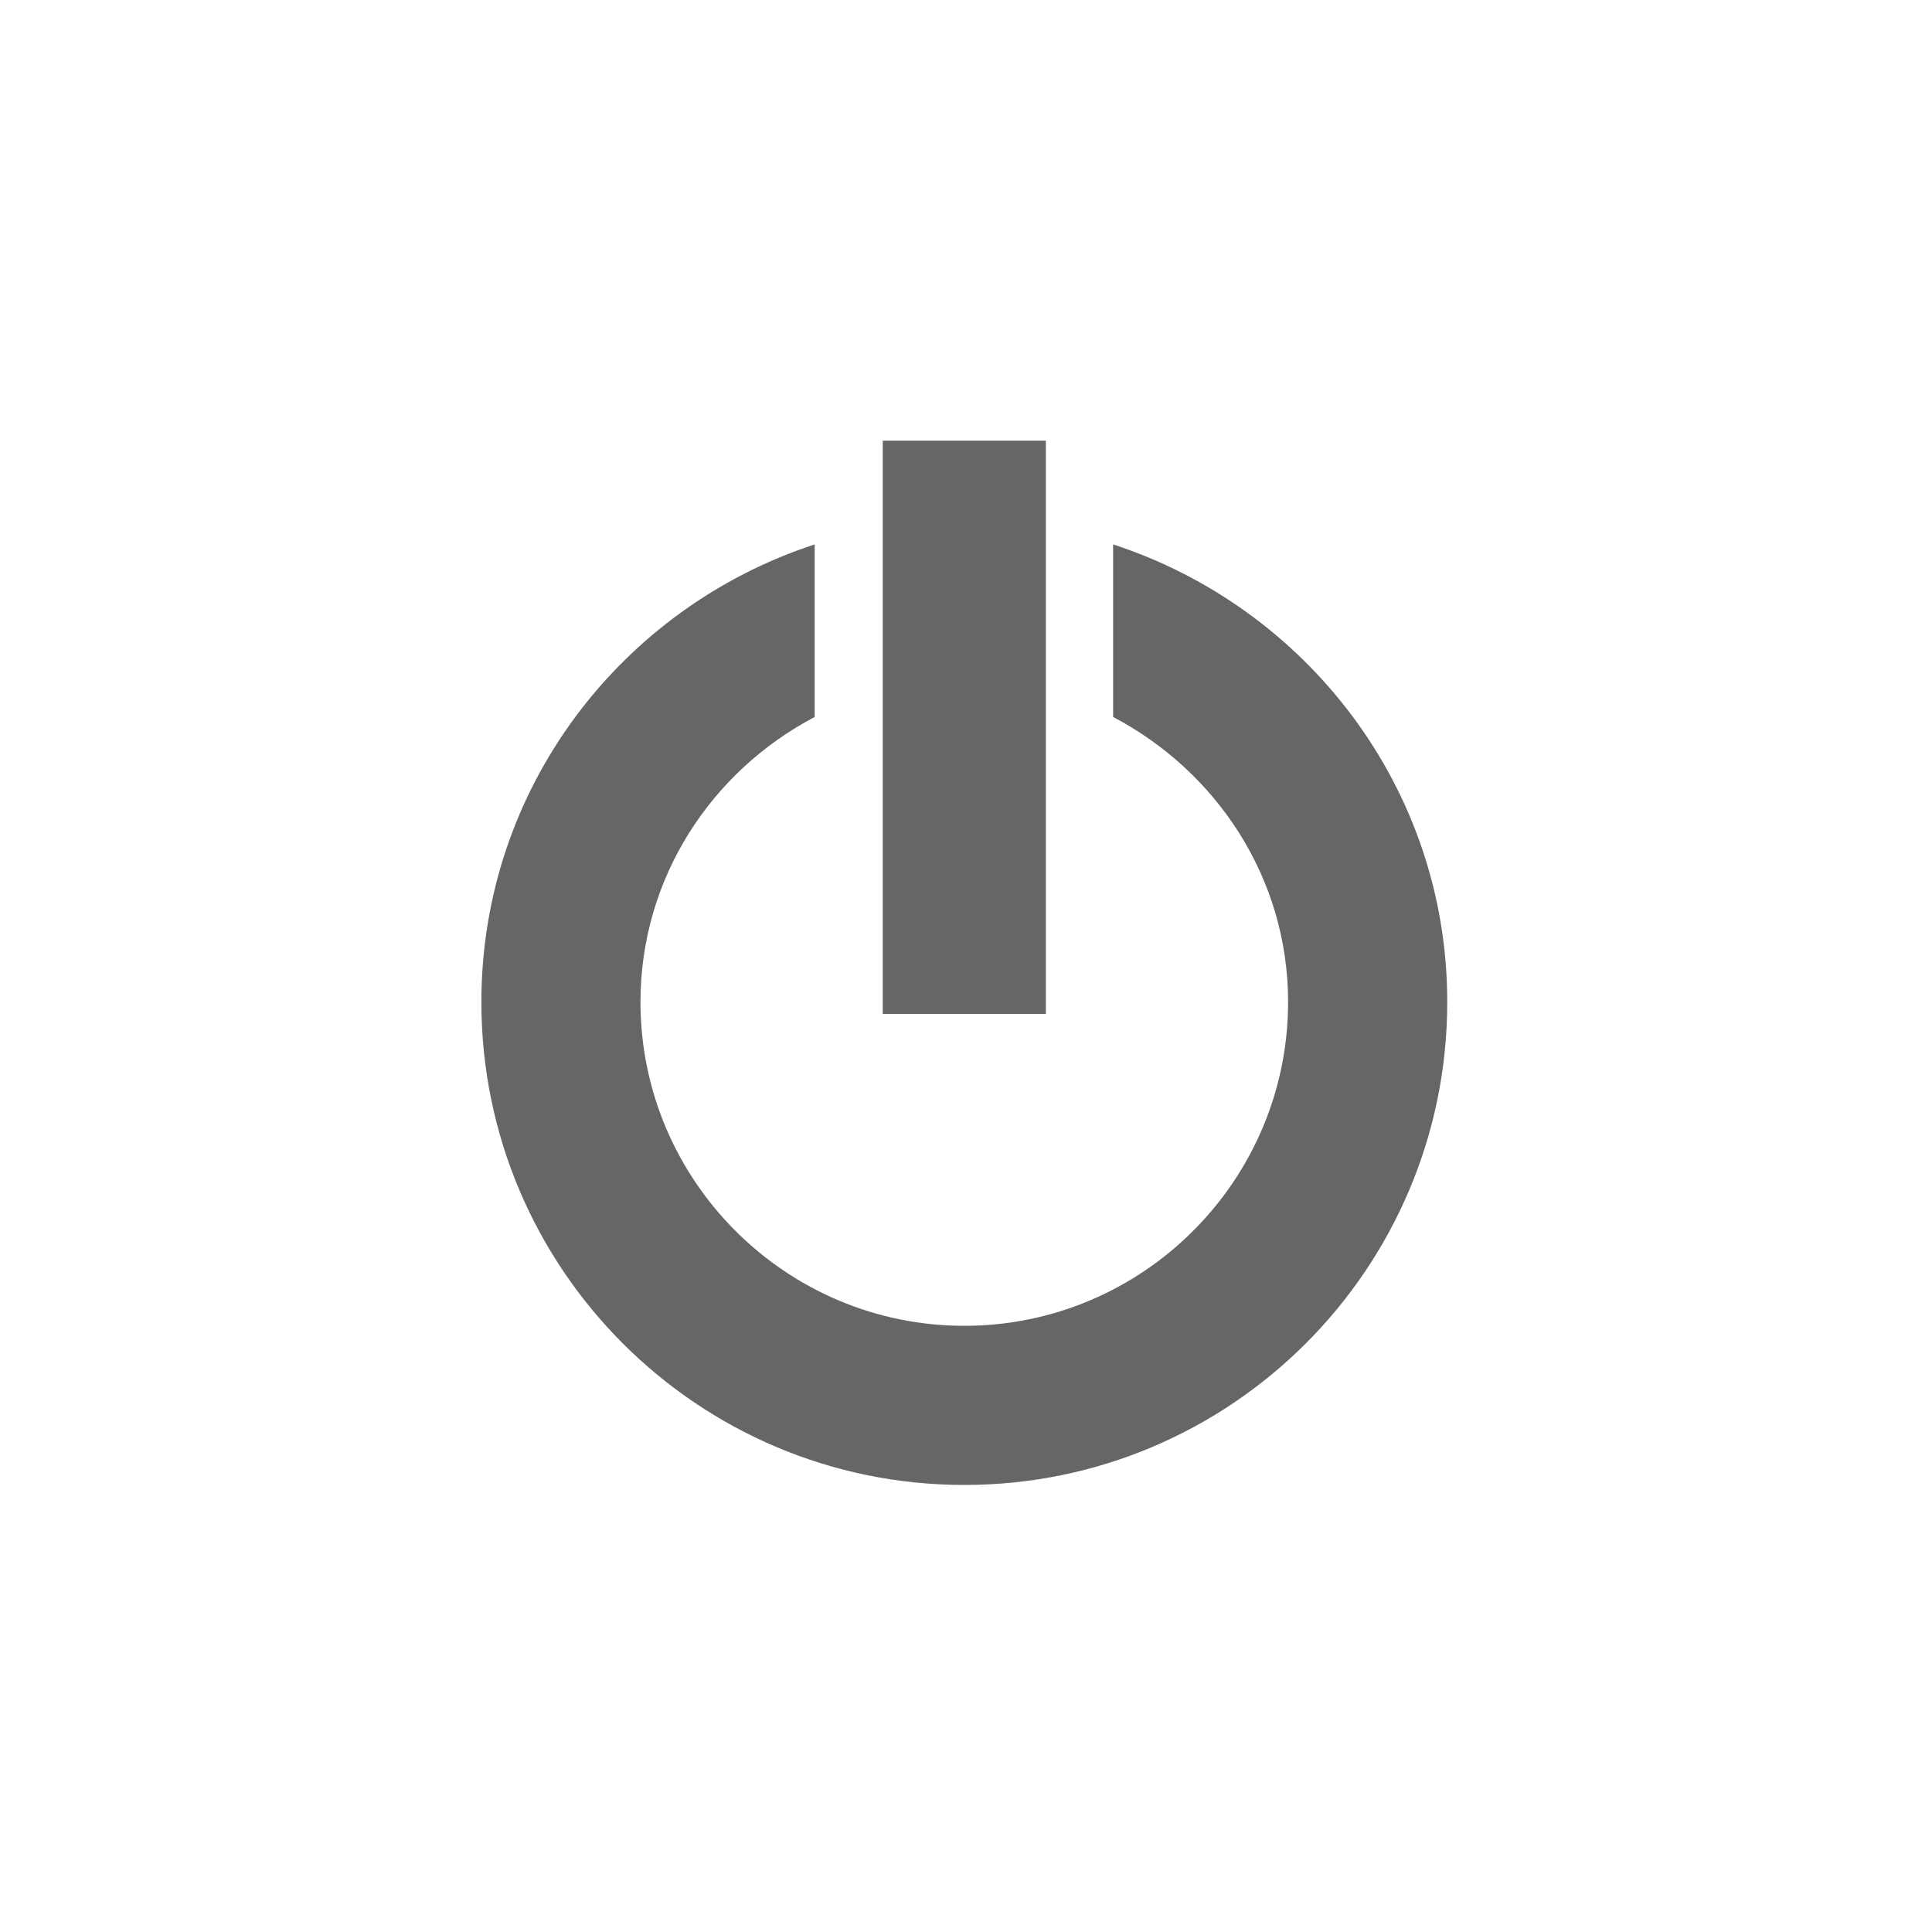 <?xml version="1.0" encoding="UTF-8" standalone="no"?>
<svg
   xmlns:dc="http://purl.org/dc/elements/1.1/"
   xmlns:cc="http://creativecommons.org/ns#"
   xmlns:rdf="http://www.w3.org/1999/02/22-rdf-syntax-ns#"
   xmlns:svg="http://www.w3.org/2000/svg"
   xmlns="http://www.w3.org/2000/svg"
   xmlns:sodipodi="http://sodipodi.sourceforge.net/DTD/sodipodi-0.dtd"
   xmlns:inkscape="http://www.inkscape.org/namespaces/inkscape"
   viewBox="0 0 40 40"
   id="svg2"
   version="1.1"
   inkscape:version="0.48.4 r9939"
   width="100%"
   height="100%"
   sodipodi:docname="close.svg">
  <sodipodi:namedview
     pagecolor="#ffffff"
     bordercolor="#666666"
     borderopacity="1"
     objecttolerance="10"
     gridtolerance="10"
     guidetolerance="10"
     inkscape:pageopacity="0"
     inkscape:pageshadow="2"
     inkscape:window-width="1096"
     inkscape:window-height="819"
     id="namedview12"
     showgrid="false"
     inkscape:zoom="5.9"
     inkscape:cx="20"
     inkscape:cy="19.661017"
     inkscape:window-x="0"
     inkscape:window-y="24"
     inkscape:window-maximized="0"
     inkscape:current-layer="svg2" />
  <defs
     id="defs4" />
  <g
     fill="#b3b3b3"
     fill-rule="evenodd"
     transform="matrix(.561 0 0 .561 -325.345 -420.445)"
     id="g6"
     style="fill:#666666;fill-opacity:1">
    <path
       d="m649.094,892c-7.619,2.49-13.156,9.605-13.156,18.062 0,10.525 8.537,19.062 19.062,19.062 10.525-0 19.062-8.537 19.062-19.062-0-8.458-5.564-15.574-13.188-18.062v6.812c4.067,2.136 6.906,6.341 6.906,11.25 0,7.046-5.735,12.781-12.781,12.781-7.046,0-12.781-5.735-12.781-12.781-0-4.907 2.809-9.114 6.875-11.25v-6.812z"
       transform="matrix(.935 0 0 .935 3.101 -64.472)"
       id="path8"
       style="fill:#666666;fill-opacity:1" />
    <path
       d="m651.781,887.906 0,22.625 6.438,0 0-22.625-6.438,0z"
       transform="matrix(.935 0 0 .935 3.101 -64.472)"
       id="path10"
       style="fill:#666666;fill-opacity:1" />
  </g>
</svg>
